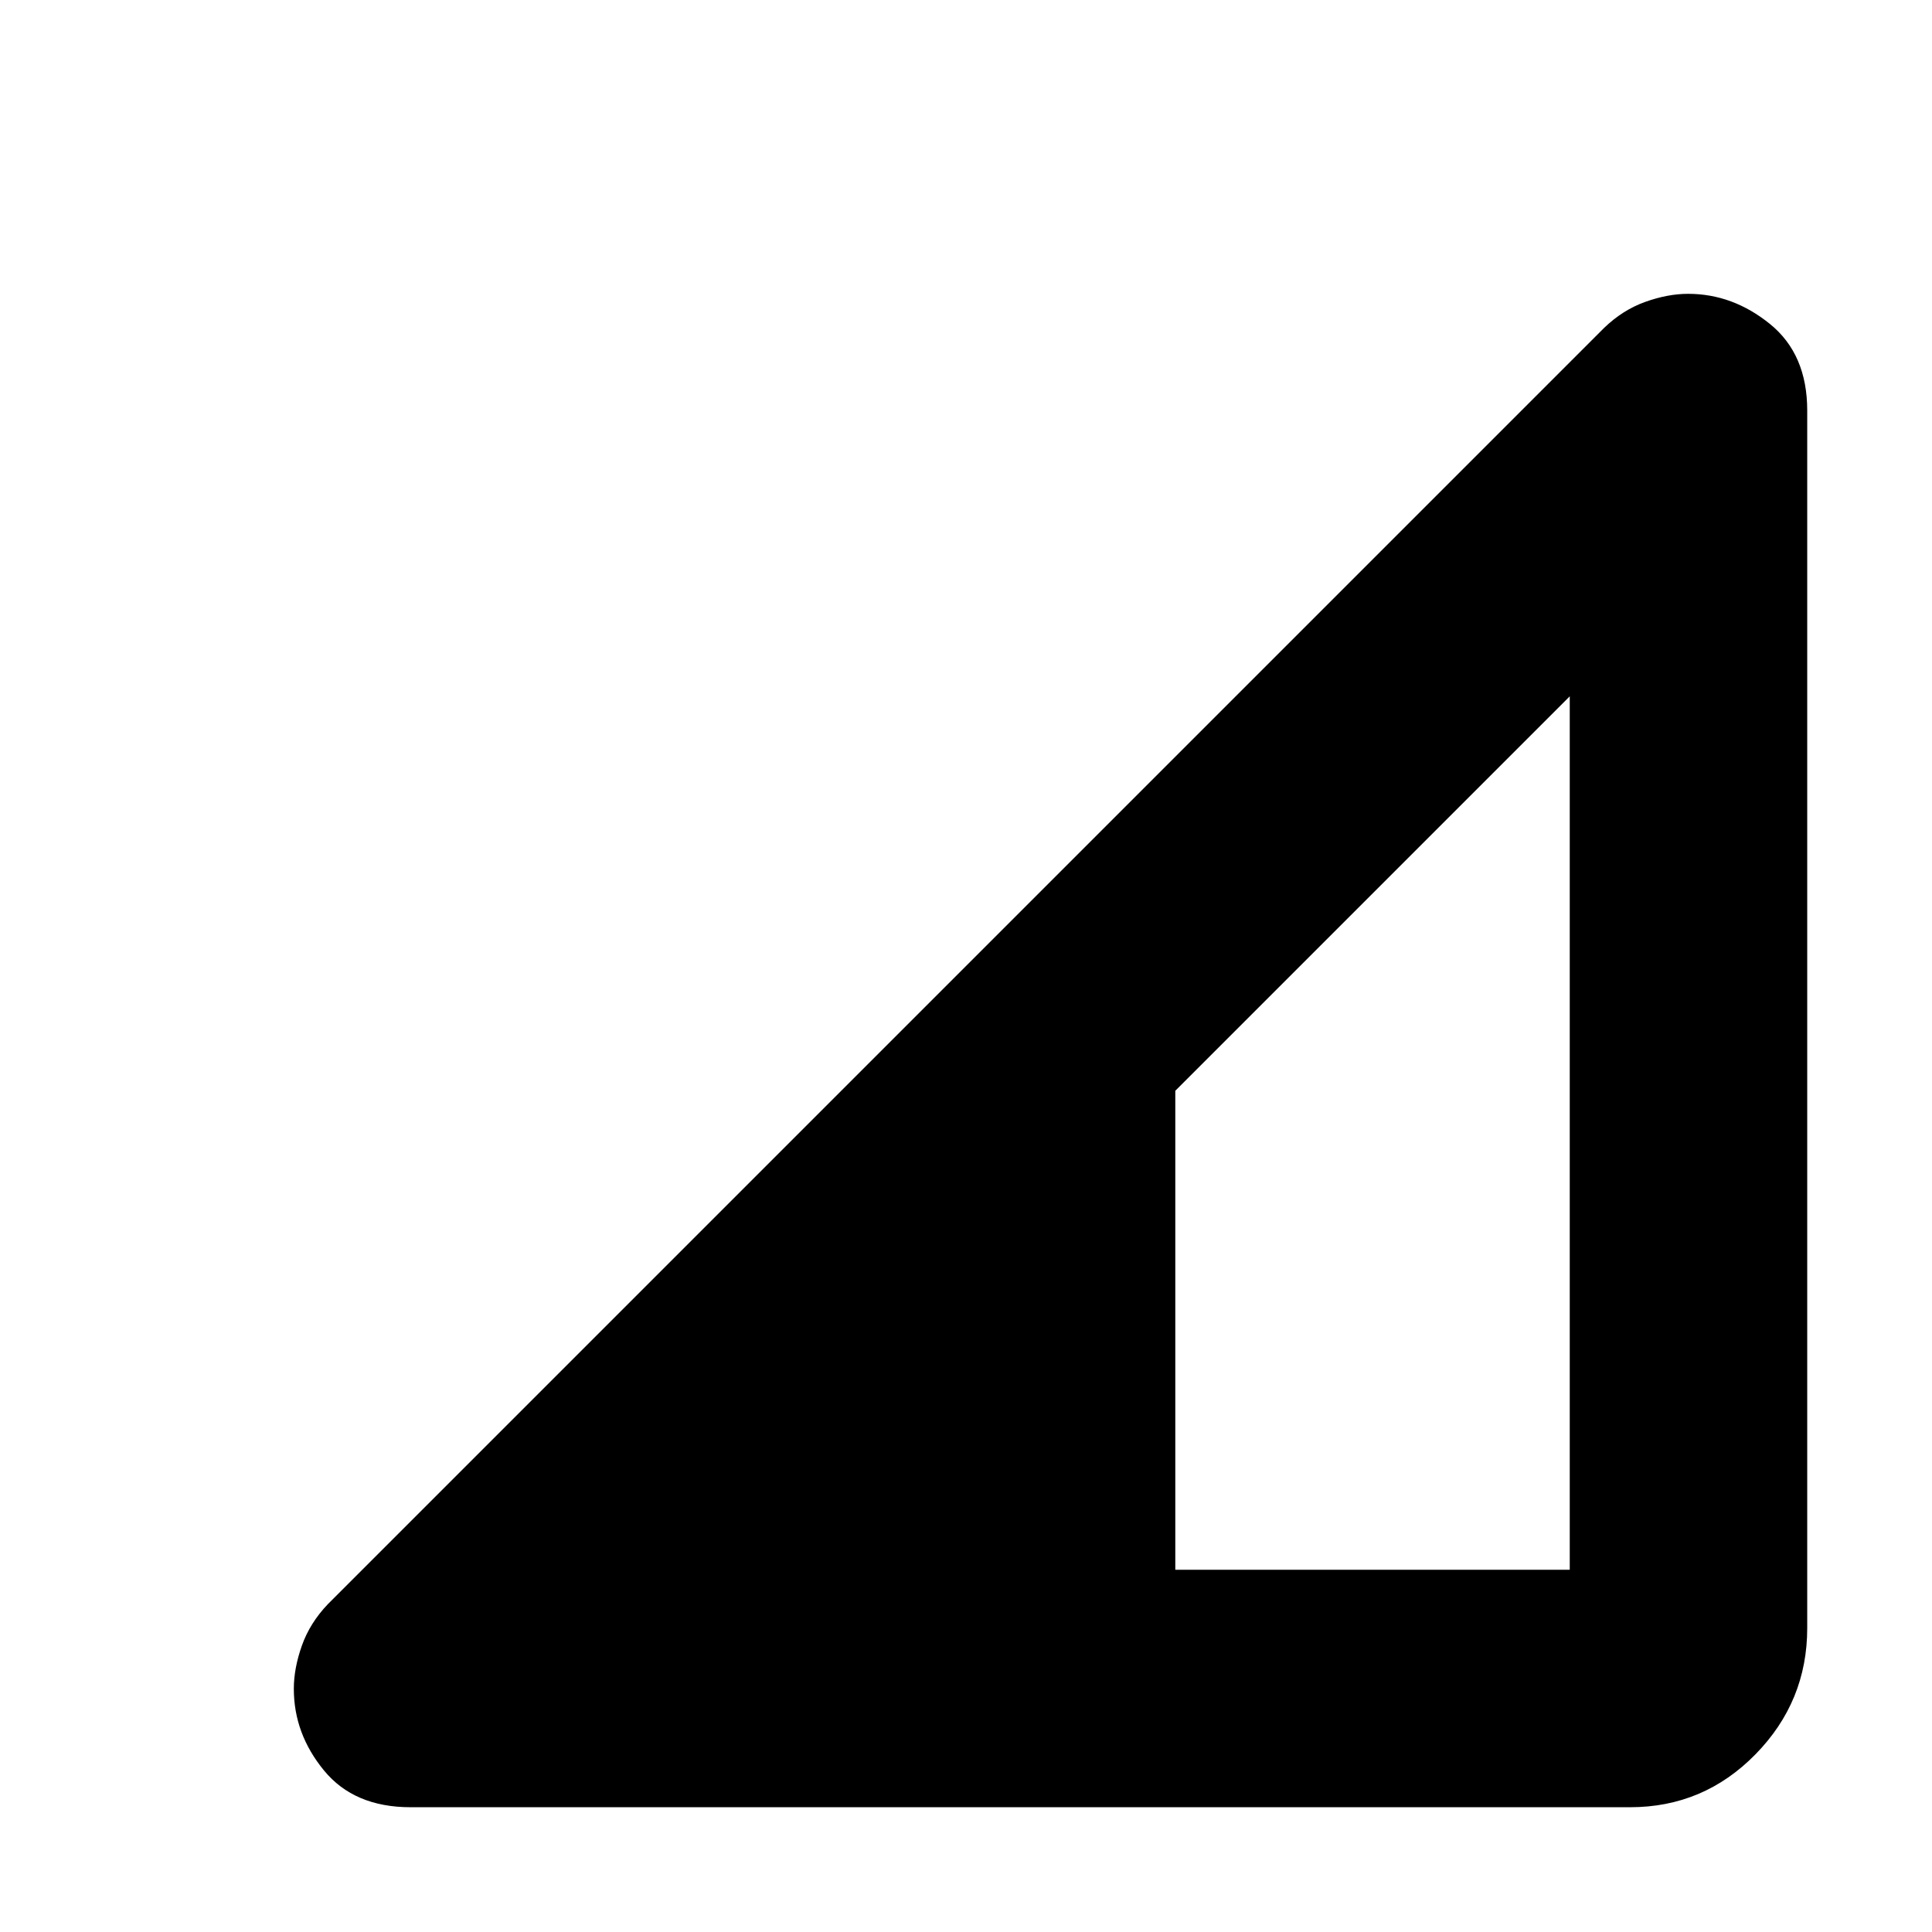 <svg xmlns="http://www.w3.org/2000/svg" height="20" viewBox="0 -960 960 960" width="20"><path d="M204-62q-28 0-43-18.25t-15-40.583q0-10.167 4-21.467 4-11.3 13-20.7l634-634q9.318-9 20.523-13 11.204-4 21.295-4Q861-814 879.5-799q18.5 15 18.5 43v605q0 36.5-25.75 62.75T810-62H204Zm380-118h196v-434L584-418v238Z"/></svg>